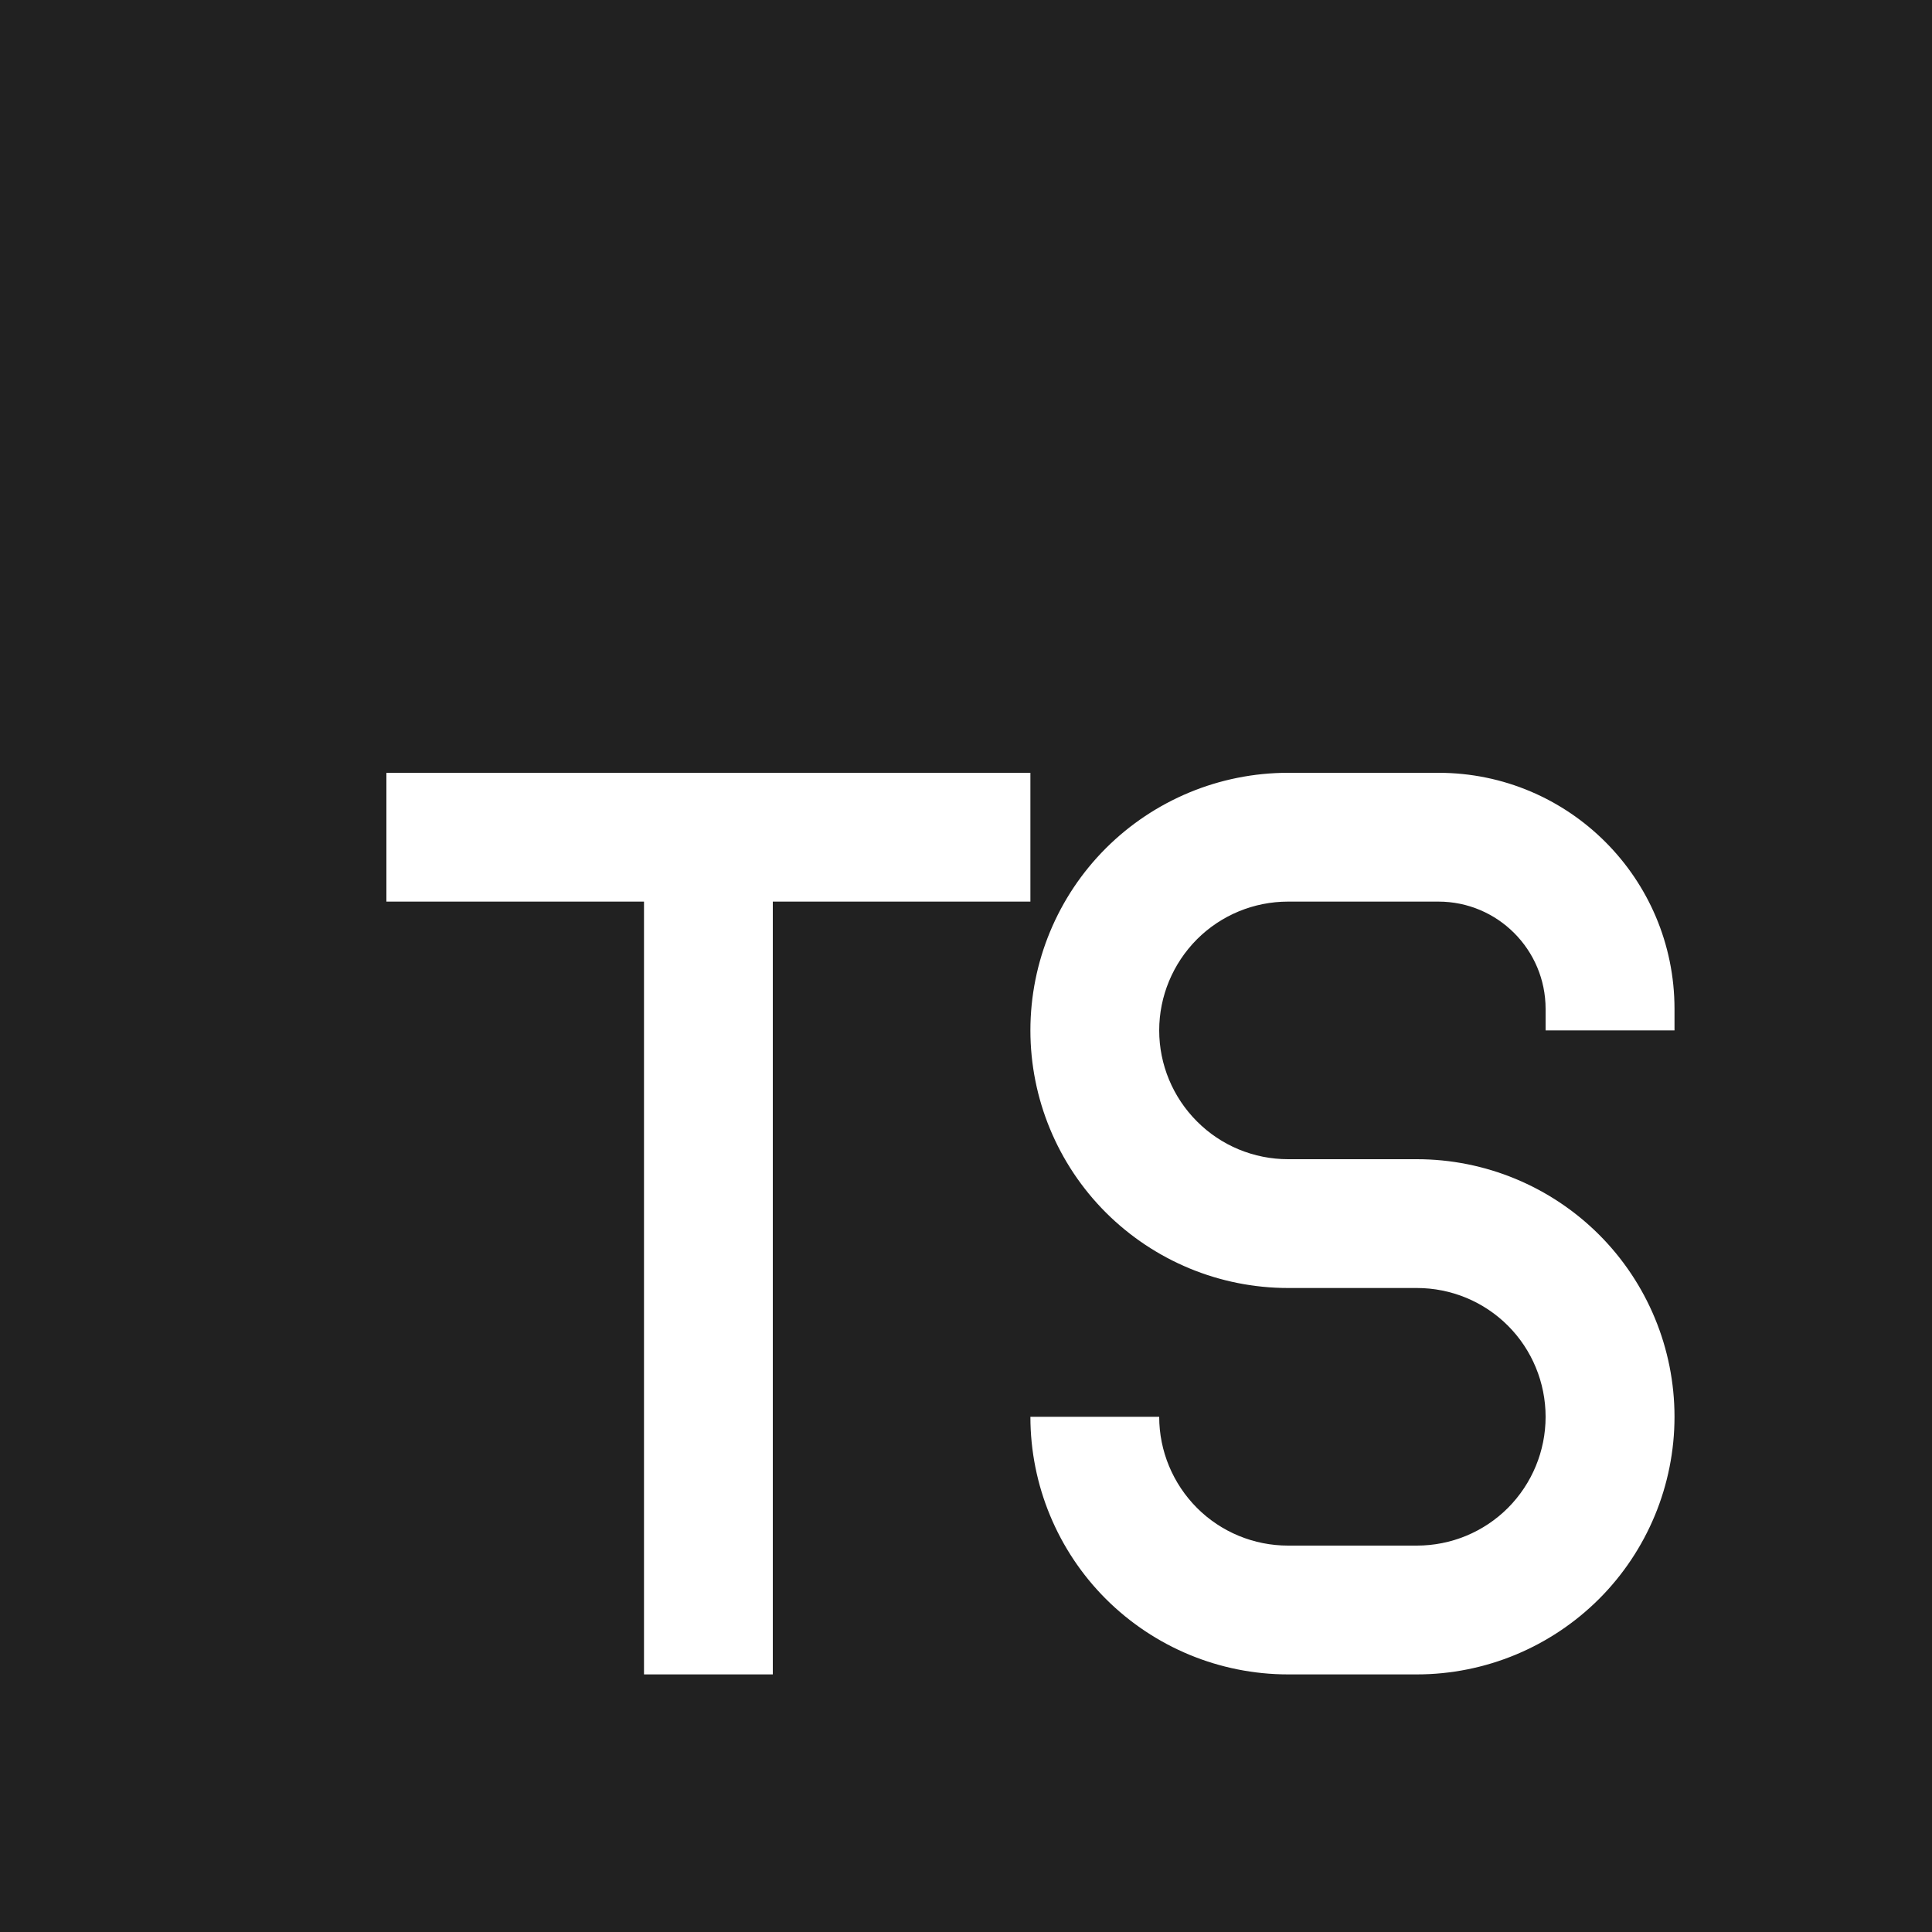 <svg width="18" height="18" viewBox="0 0 18 18" fill="none" xmlns="http://www.w3.org/2000/svg">
<g clip-path="url(#clip0_381_483)">
<path fill-rule="evenodd" clip-rule="evenodd" d="M0 0H18V18H0V0ZM12.001 7.2C11.364 7.2 10.754 7.453 10.303 7.903C9.853 8.353 9.6 8.963 9.6 9.6C9.6 10.236 9.853 10.847 10.303 11.297C10.754 11.747 11.364 12 12.001 12H13.2C13.519 12 13.824 12.126 14.049 12.351C14.274 12.576 14.4 12.882 14.4 13.2C14.4 13.518 14.274 13.823 14.049 14.049C13.824 14.274 13.519 14.4 13.2 14.4H12.001C11.682 14.4 11.377 14.274 11.152 14.049C10.927 13.823 10.8 13.518 10.8 13.2H9.6C9.6 13.836 9.853 14.447 10.303 14.897C10.754 15.347 11.364 15.6 12.001 15.6H13.2C13.837 15.6 14.447 15.347 14.898 14.897C15.348 14.447 15.601 13.836 15.601 13.2C15.601 12.563 15.348 11.953 14.898 11.503C14.447 11.053 13.837 10.8 13.2 10.8H12.001C11.682 10.8 11.377 10.674 11.152 10.448C10.927 10.223 10.8 9.918 10.8 9.6C10.8 9.282 10.927 8.977 11.152 8.751C11.377 8.526 11.682 8.4 12.001 8.4H13.401C13.953 8.4 14.4 8.848 14.4 9.4V9.6H15.601V9.4C15.601 8.185 14.617 7.2 13.401 7.2H12.001ZM3.6 7.2H9.6V8.4H7.2V15.6H6V8.4H3.6V7.2Z" fill="#212121ff"/>
</g>
<defs>
<clipPath id="clip0_381_483">
<rect width="18" height="18" fill="212121ff" transform="translate(0)"/>
</clipPath>
</defs>
</svg>